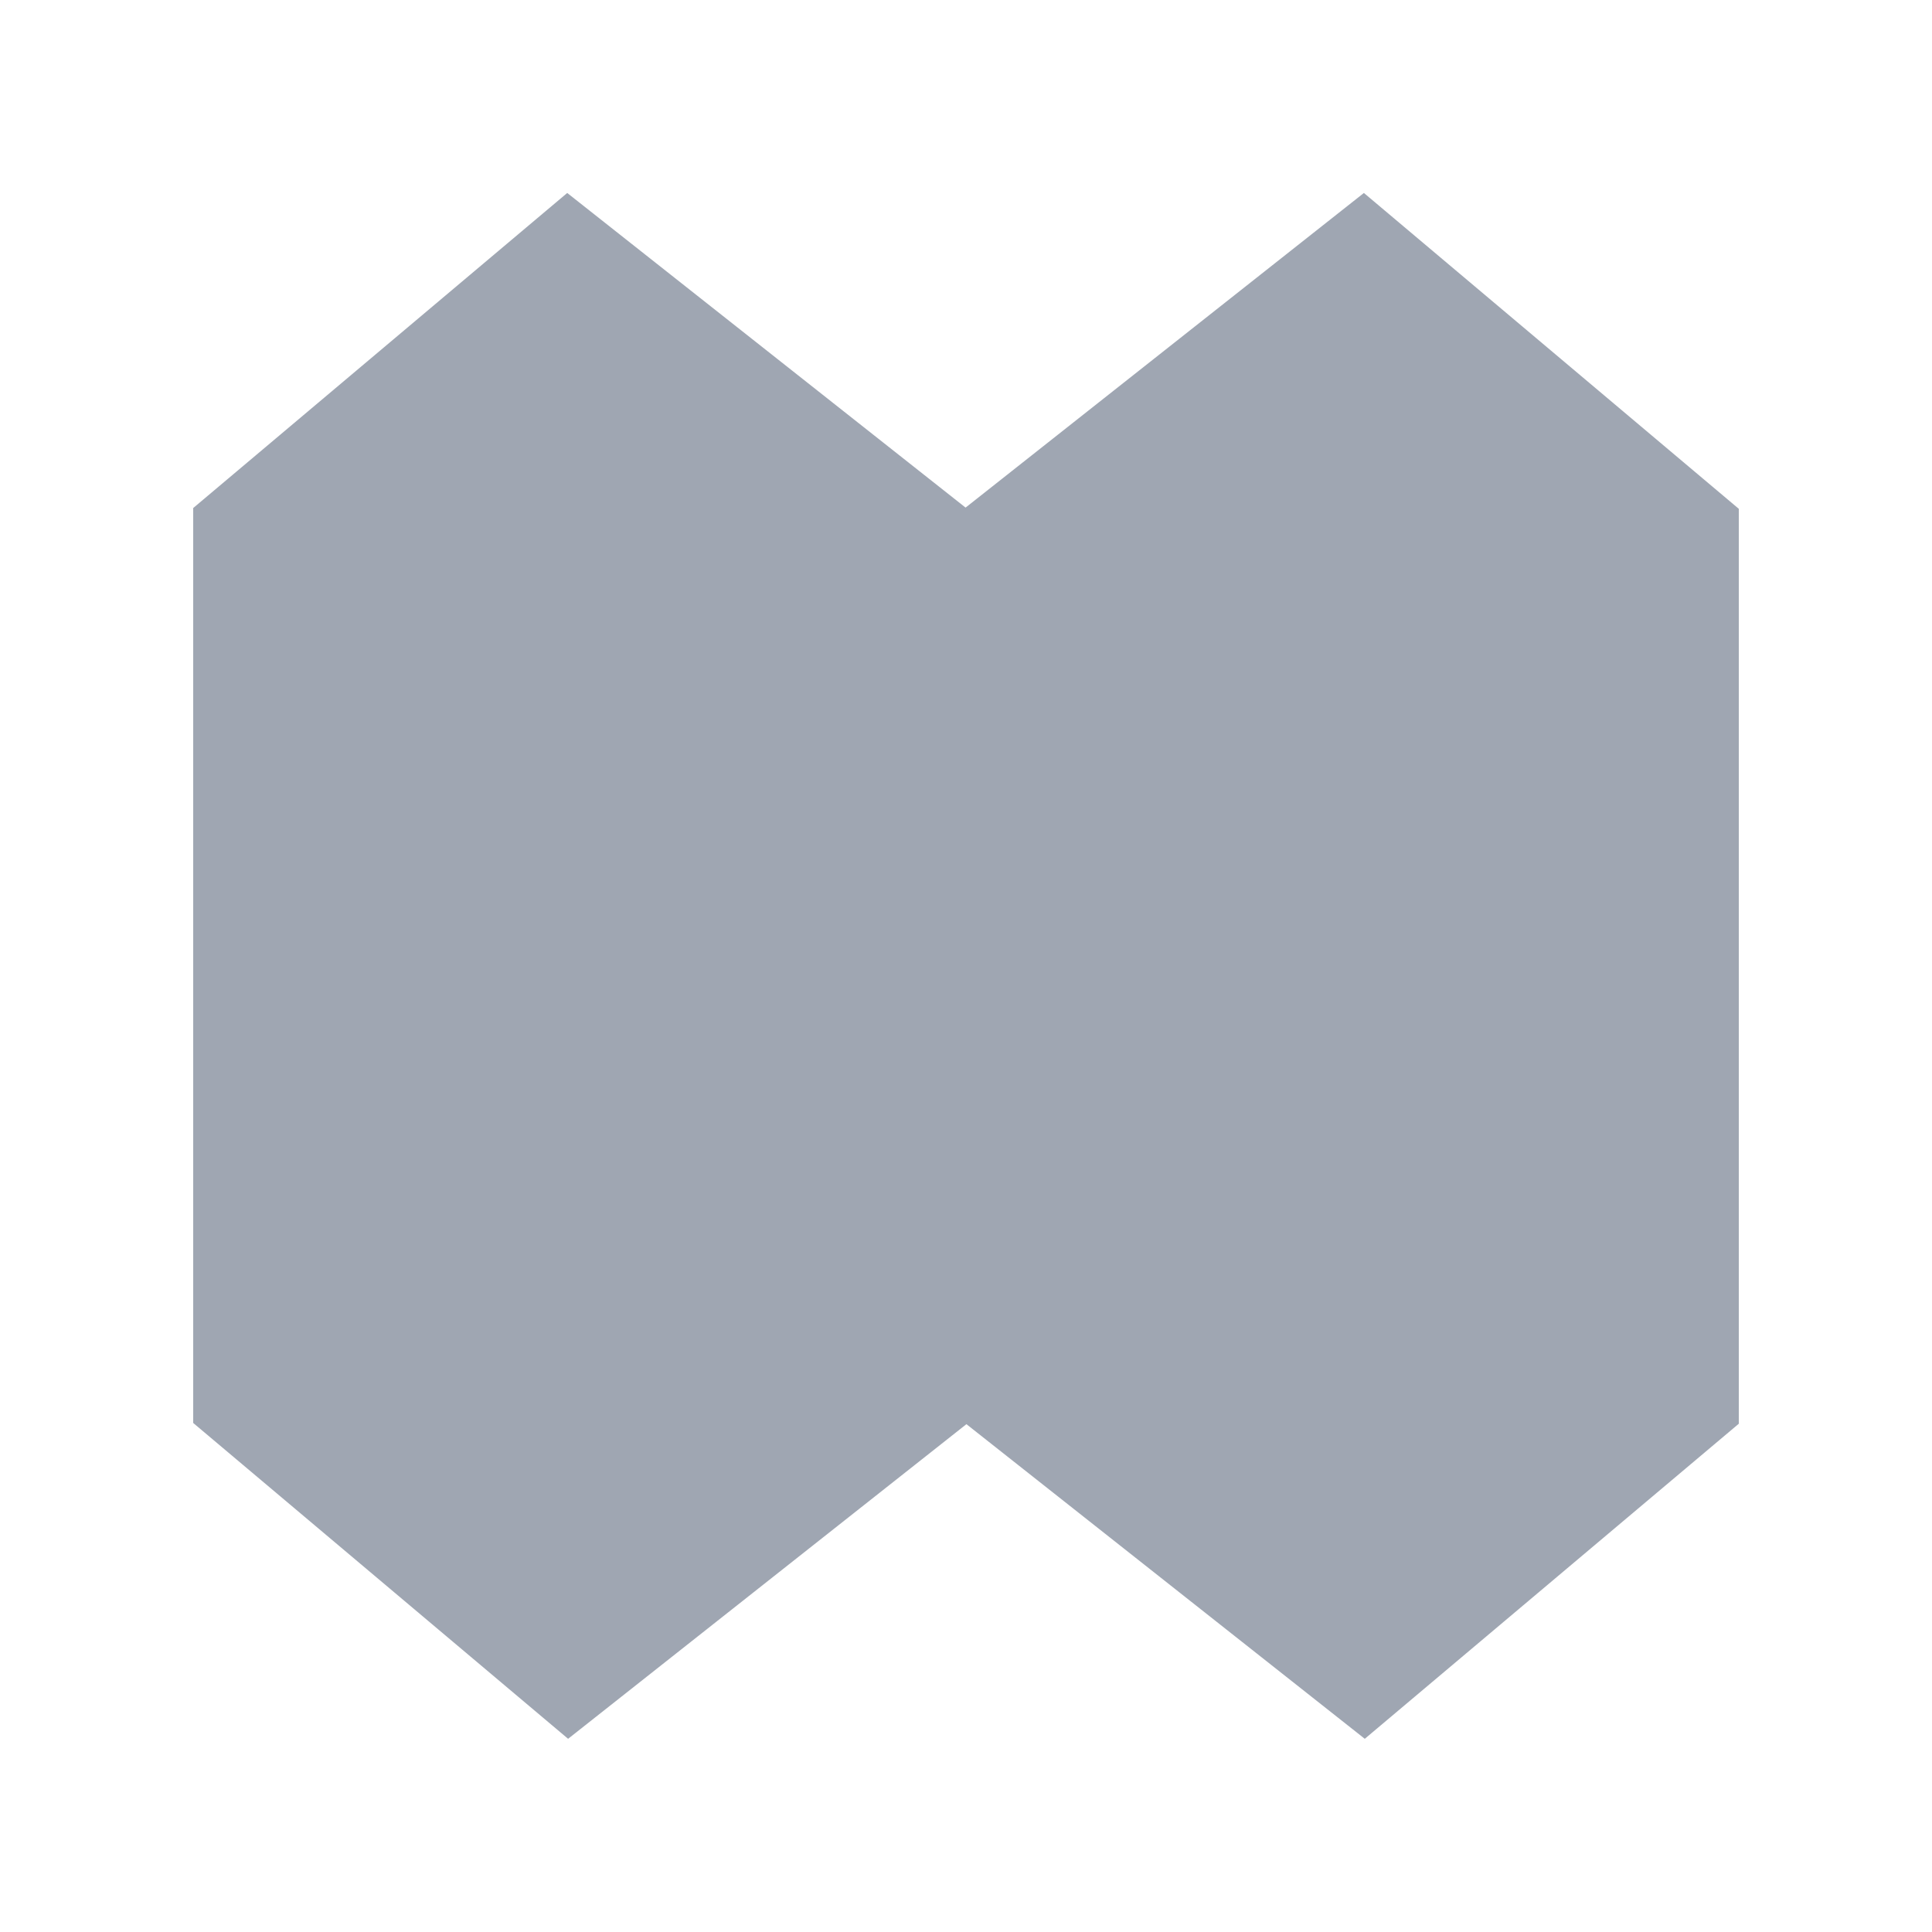 <svg height='400px' width='400px'  fill="#9FA6B2" xmlns="http://www.w3.org/2000/svg" xmlns:xlink="http://www.w3.org/1999/xlink" version="1.1" x="0px" y="0px" viewBox="0 0 100 100" style="enable-background:new 0 0 100 100;" xml:space="preserve"><path d="M70.595,9.988L49.978,26.273L29.359,9.988L10,26.296v47.356L29.405,90  l20.617-16.285L70.641,90L90,73.692V26.336L70.595,9.988z"></path></svg>